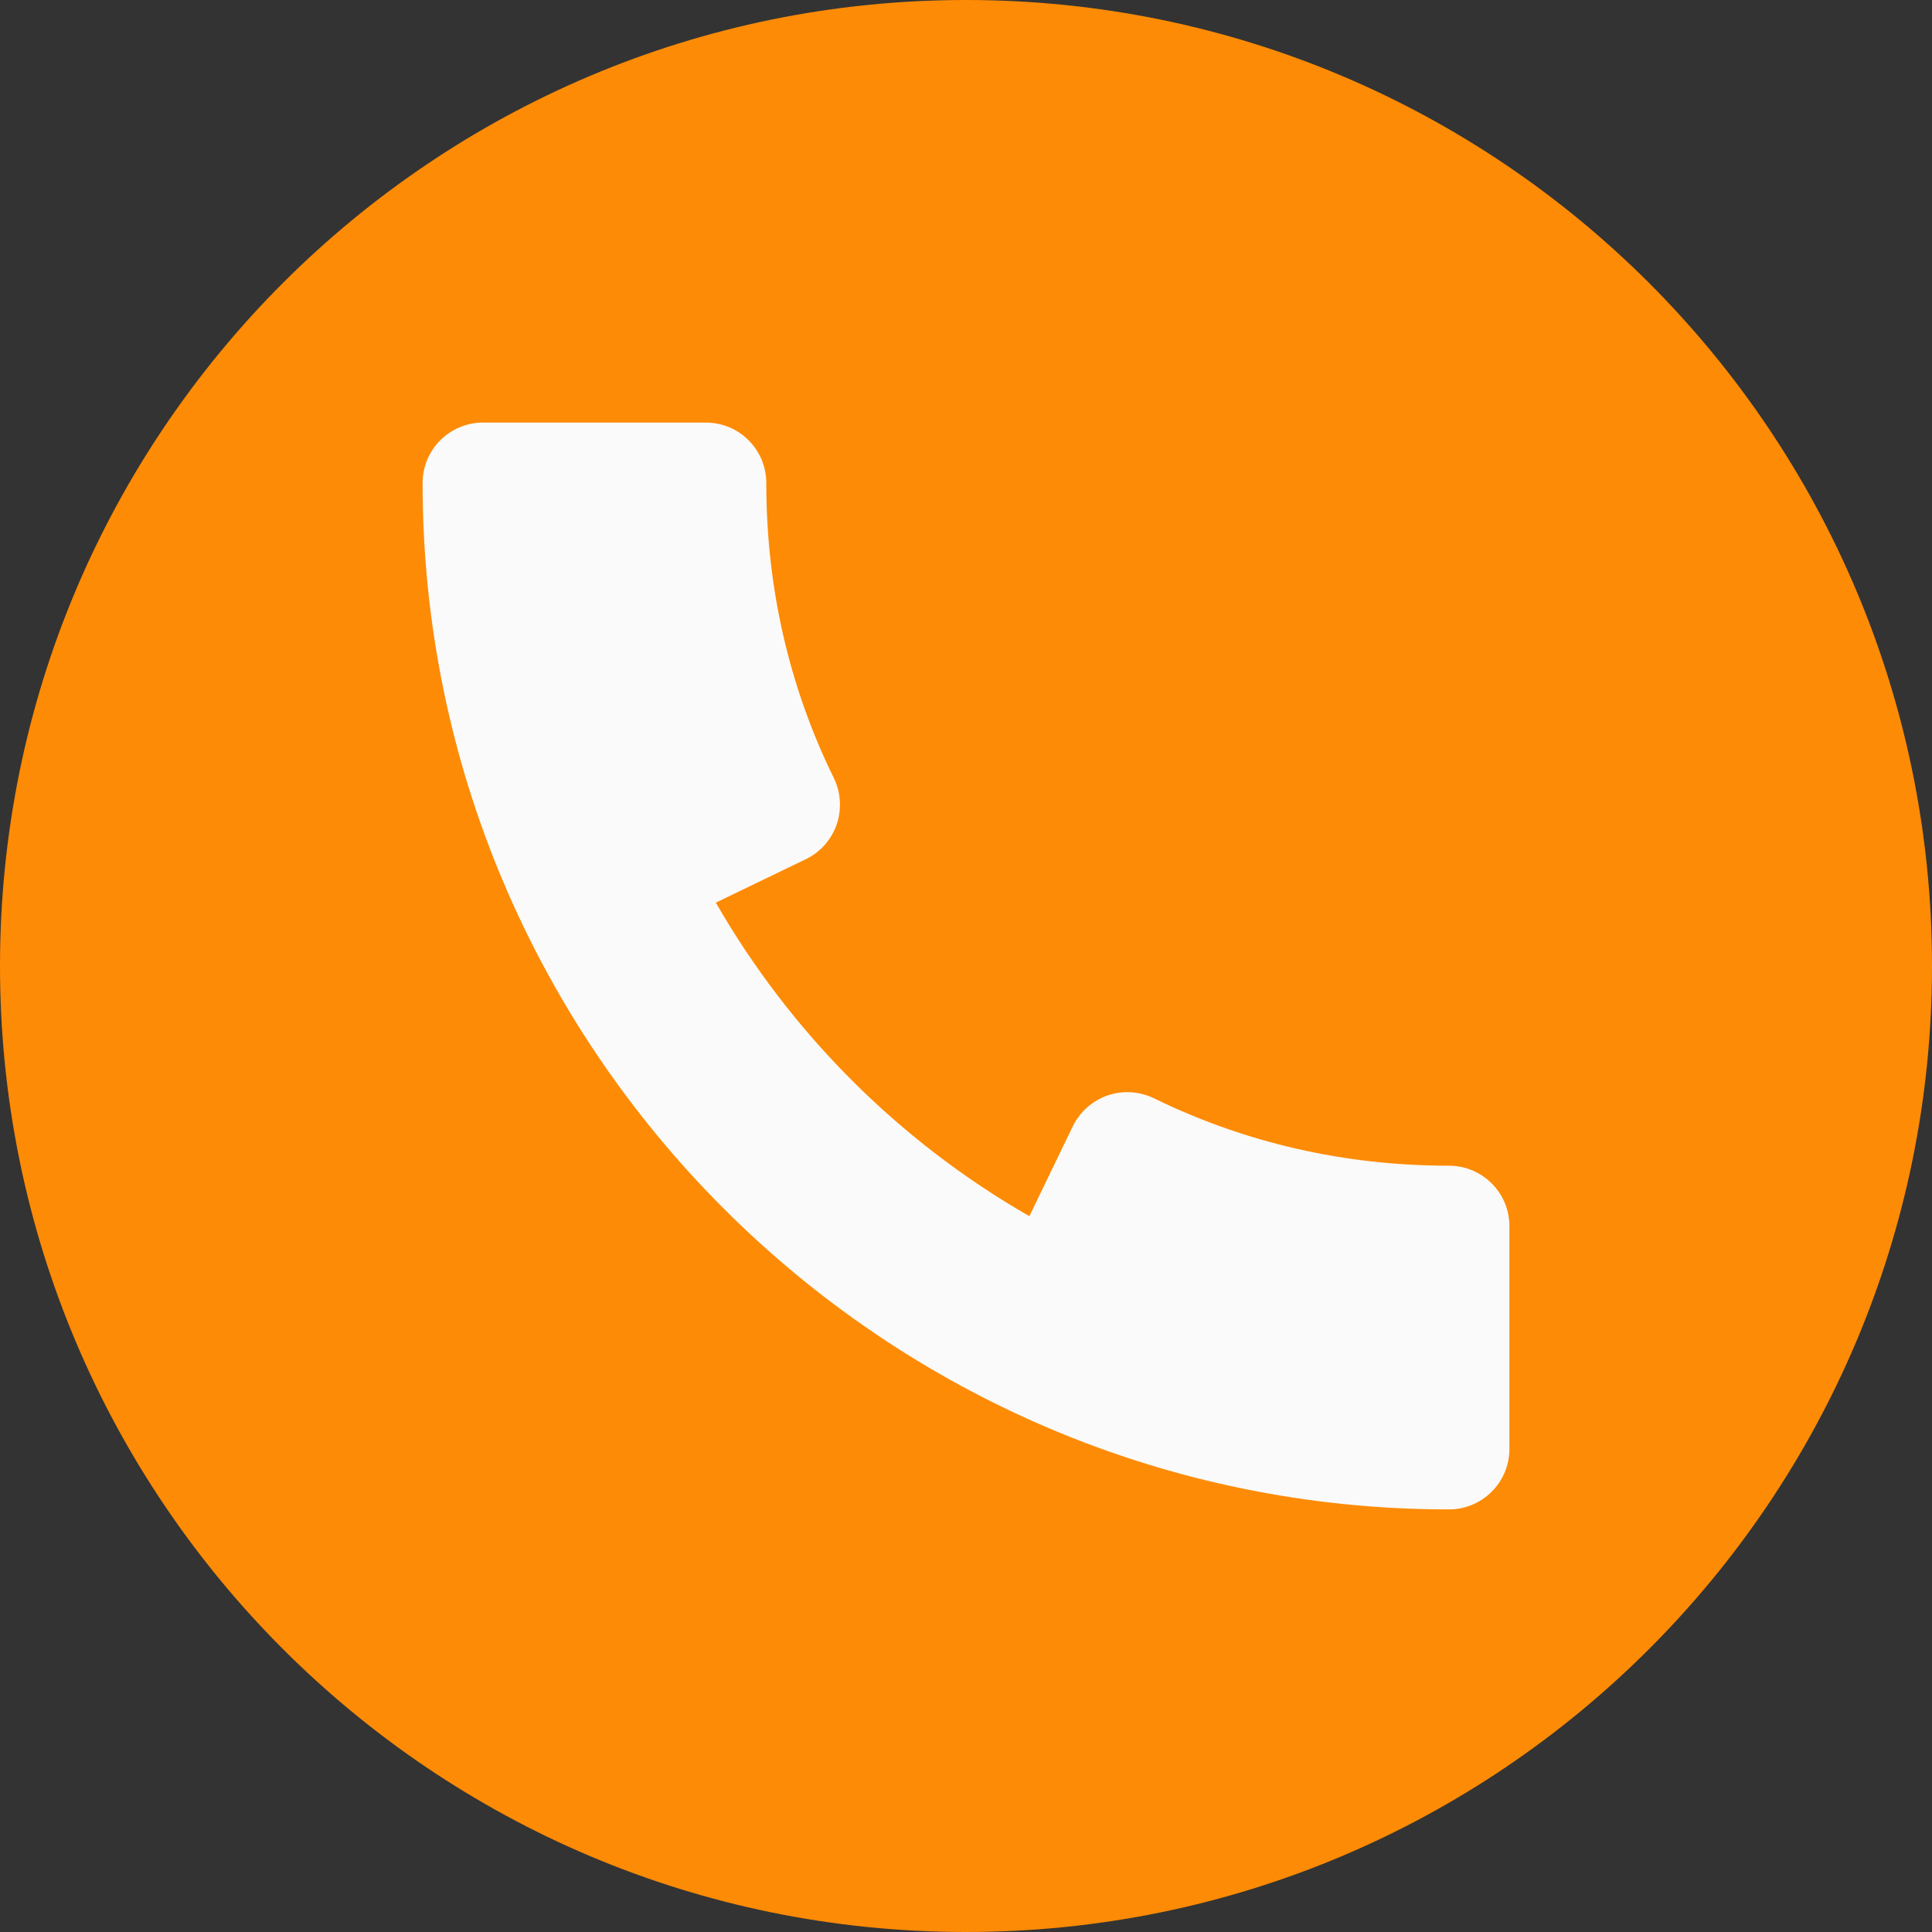 <svg width="40" height="40" viewBox="0 0 30 30" fill="none" xmlns="http://www.w3.org/2000/svg">
<rect x="0" y="0" width="30" height="30" fill="#333333" stroke="none"/>
<path d="M15 30C23.284 30 30 23.284 30 15C30 6.716 23.284 0 15 0C6.716 0 0 6.716 0 15C0 23.284 6.716 30 15 30Z" fill="#FE8B05"/>
<path d="M22.5 18.101C20.882 18.101 19.339 17.749 17.916 17.053C17.692 16.946 17.434 16.929 17.198 17.01C16.961 17.093 16.768 17.265 16.659 17.488L15.984 18.885C13.959 17.723 12.279 16.041 11.115 14.016L12.514 13.341C12.739 13.232 12.909 13.039 12.992 12.803C13.072 12.566 13.057 12.307 12.949 12.084C12.251 10.663 11.899 9.12 11.899 7.5C11.899 6.982 11.479 6.562 10.961 6.562H7.5C6.982 6.562 6.562 6.982 6.562 7.5C6.562 16.288 13.712 23.438 22.5 23.438C23.017 23.438 23.438 23.017 23.438 22.5V19.039C23.438 18.521 23.017 18.101 22.5 18.101Z" fill="#FAFAFA"/>
</svg>
